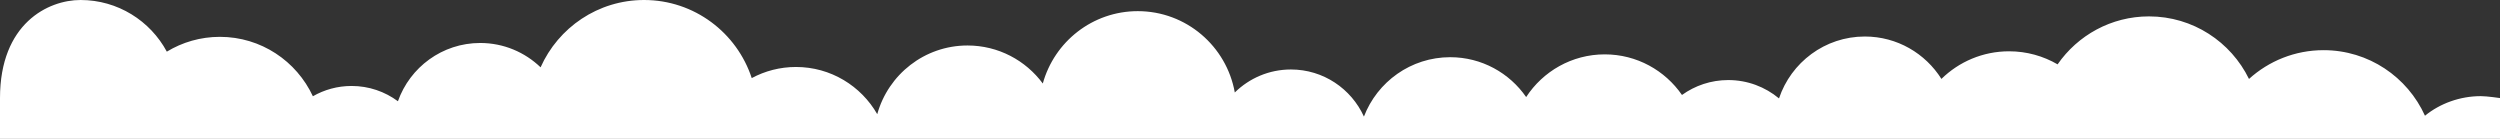 <?xml version="1.0" encoding="UTF-8" standalone="no"?>
<svg preserveAspectRatio="none" width="1440px" height="80px" viewBox="0 0 1440 80" version="1.1" xmlns="http://www.w3.org/2000/svg" xmlns:xlink="http://www.w3.org/1999/xlink" xmlns:sketch="http://www.bohemiancoding.com/sketch/ns">
    <rect x="0" y="0" width="1440" height="80" fill="#333333" stroke="none"/>
    <!-- Generator: Sketch 3.3.3 (12072) - http://www.bohemiancoding.com/sketch -->
    <defs>
        <path id="path-1" d="M1393.603,5.33377955e-14 C1372.113,5.33377955e-14 1353.446,12.036 1343.908,29.749 C1334.989,24.338 1324.537,21.221 1313.352,21.221 C1289.632,21.221 1269.191,35.233 1259.781,55.444 C1253.209,51.678 1245.607,49.515 1237.494,49.515 C1227.495,49.515 1218.262,52.789 1210.793,58.32 C1203.879,38.767 1185.275,24.757 1163.396,24.757 C1149.899,24.757 1137.654,30.098 1128.622,38.775 C1118.437,15.93 1095.587,0 1069.009,0 C1040.084,0 1015.568,18.864 1007,44.984 C999.409,40.9 990.734,38.578 981.516,38.578 C961.486,38.578 944.016,49.523 934.703,65.764 C928.366,42.948 907.499,26.199 882.716,26.199 C864.943,26.199 849.179,34.814 839.345,48.1 C832.698,24.068 810.731,6.421 784.637,6.421 C756.708,6.421 733.505,26.639 728.759,53.266 C720.426,45.077 709.016,40.02 696.423,40.02 C677.738,40.02 661.656,51.147 654.379,67.146 C646.691,47.144 627.347,32.946 604.683,32.946 C586.554,32.946 570.551,42.034 560.933,55.904 C551.281,41.103 534.613,31.315 515.656,31.315 C497.215,31.315 480.941,40.574 471.182,54.701 C463.673,49.303 454.475,46.114 444.528,46.114 C433.413,46.114 423.224,50.085 415.292,56.687 C408.367,35.968 388.858,21.031 365.856,21.031 C347.274,21.031 330.974,30.782 321.74,45.449 C311.679,35.615 297.936,29.547 282.773,29.547 C272.587,29.547 263.048,32.294 254.827,37.069 C243.252,20.378 223.991,9.442 202.174,9.442 C176.873,9.442 155.005,24.139 144.581,45.475 C133.212,35.172 118.144,28.894 101.609,28.894 C75.633,28.894 53.281,44.394 43.214,66.662 C34.6,59.61 23.045,55.377 11.057,55.377 C7.454,55.377 0,56.484 0,56.484 L0,164 L1440,164 L1440,56.484 C1440,13.578 1412.333,5.33377955e-14 1393.603,5.33377955e-14 Z"></path>
    </defs>
    <g id="Page-1" stroke="none" stroke-width="1" fill="none" fill-rule="evenodd" sketch:type="MSPage">
        <g id="Artboard" sketch:type="MSArtboardGroup">
            <mask id="mask-2" sketch:name="clouds" fill="white">
                <use xlink:href="#path-1"></use>
            </mask>
            <use id="clouds" fill="#FFFFFF" sketch:type="MSShapeGroup" transform="translate(720, 82) scale(-1, 1) translate(-720, -82) " xlink:href="#path-1"></use>
        </g>
    </g>
</svg>
